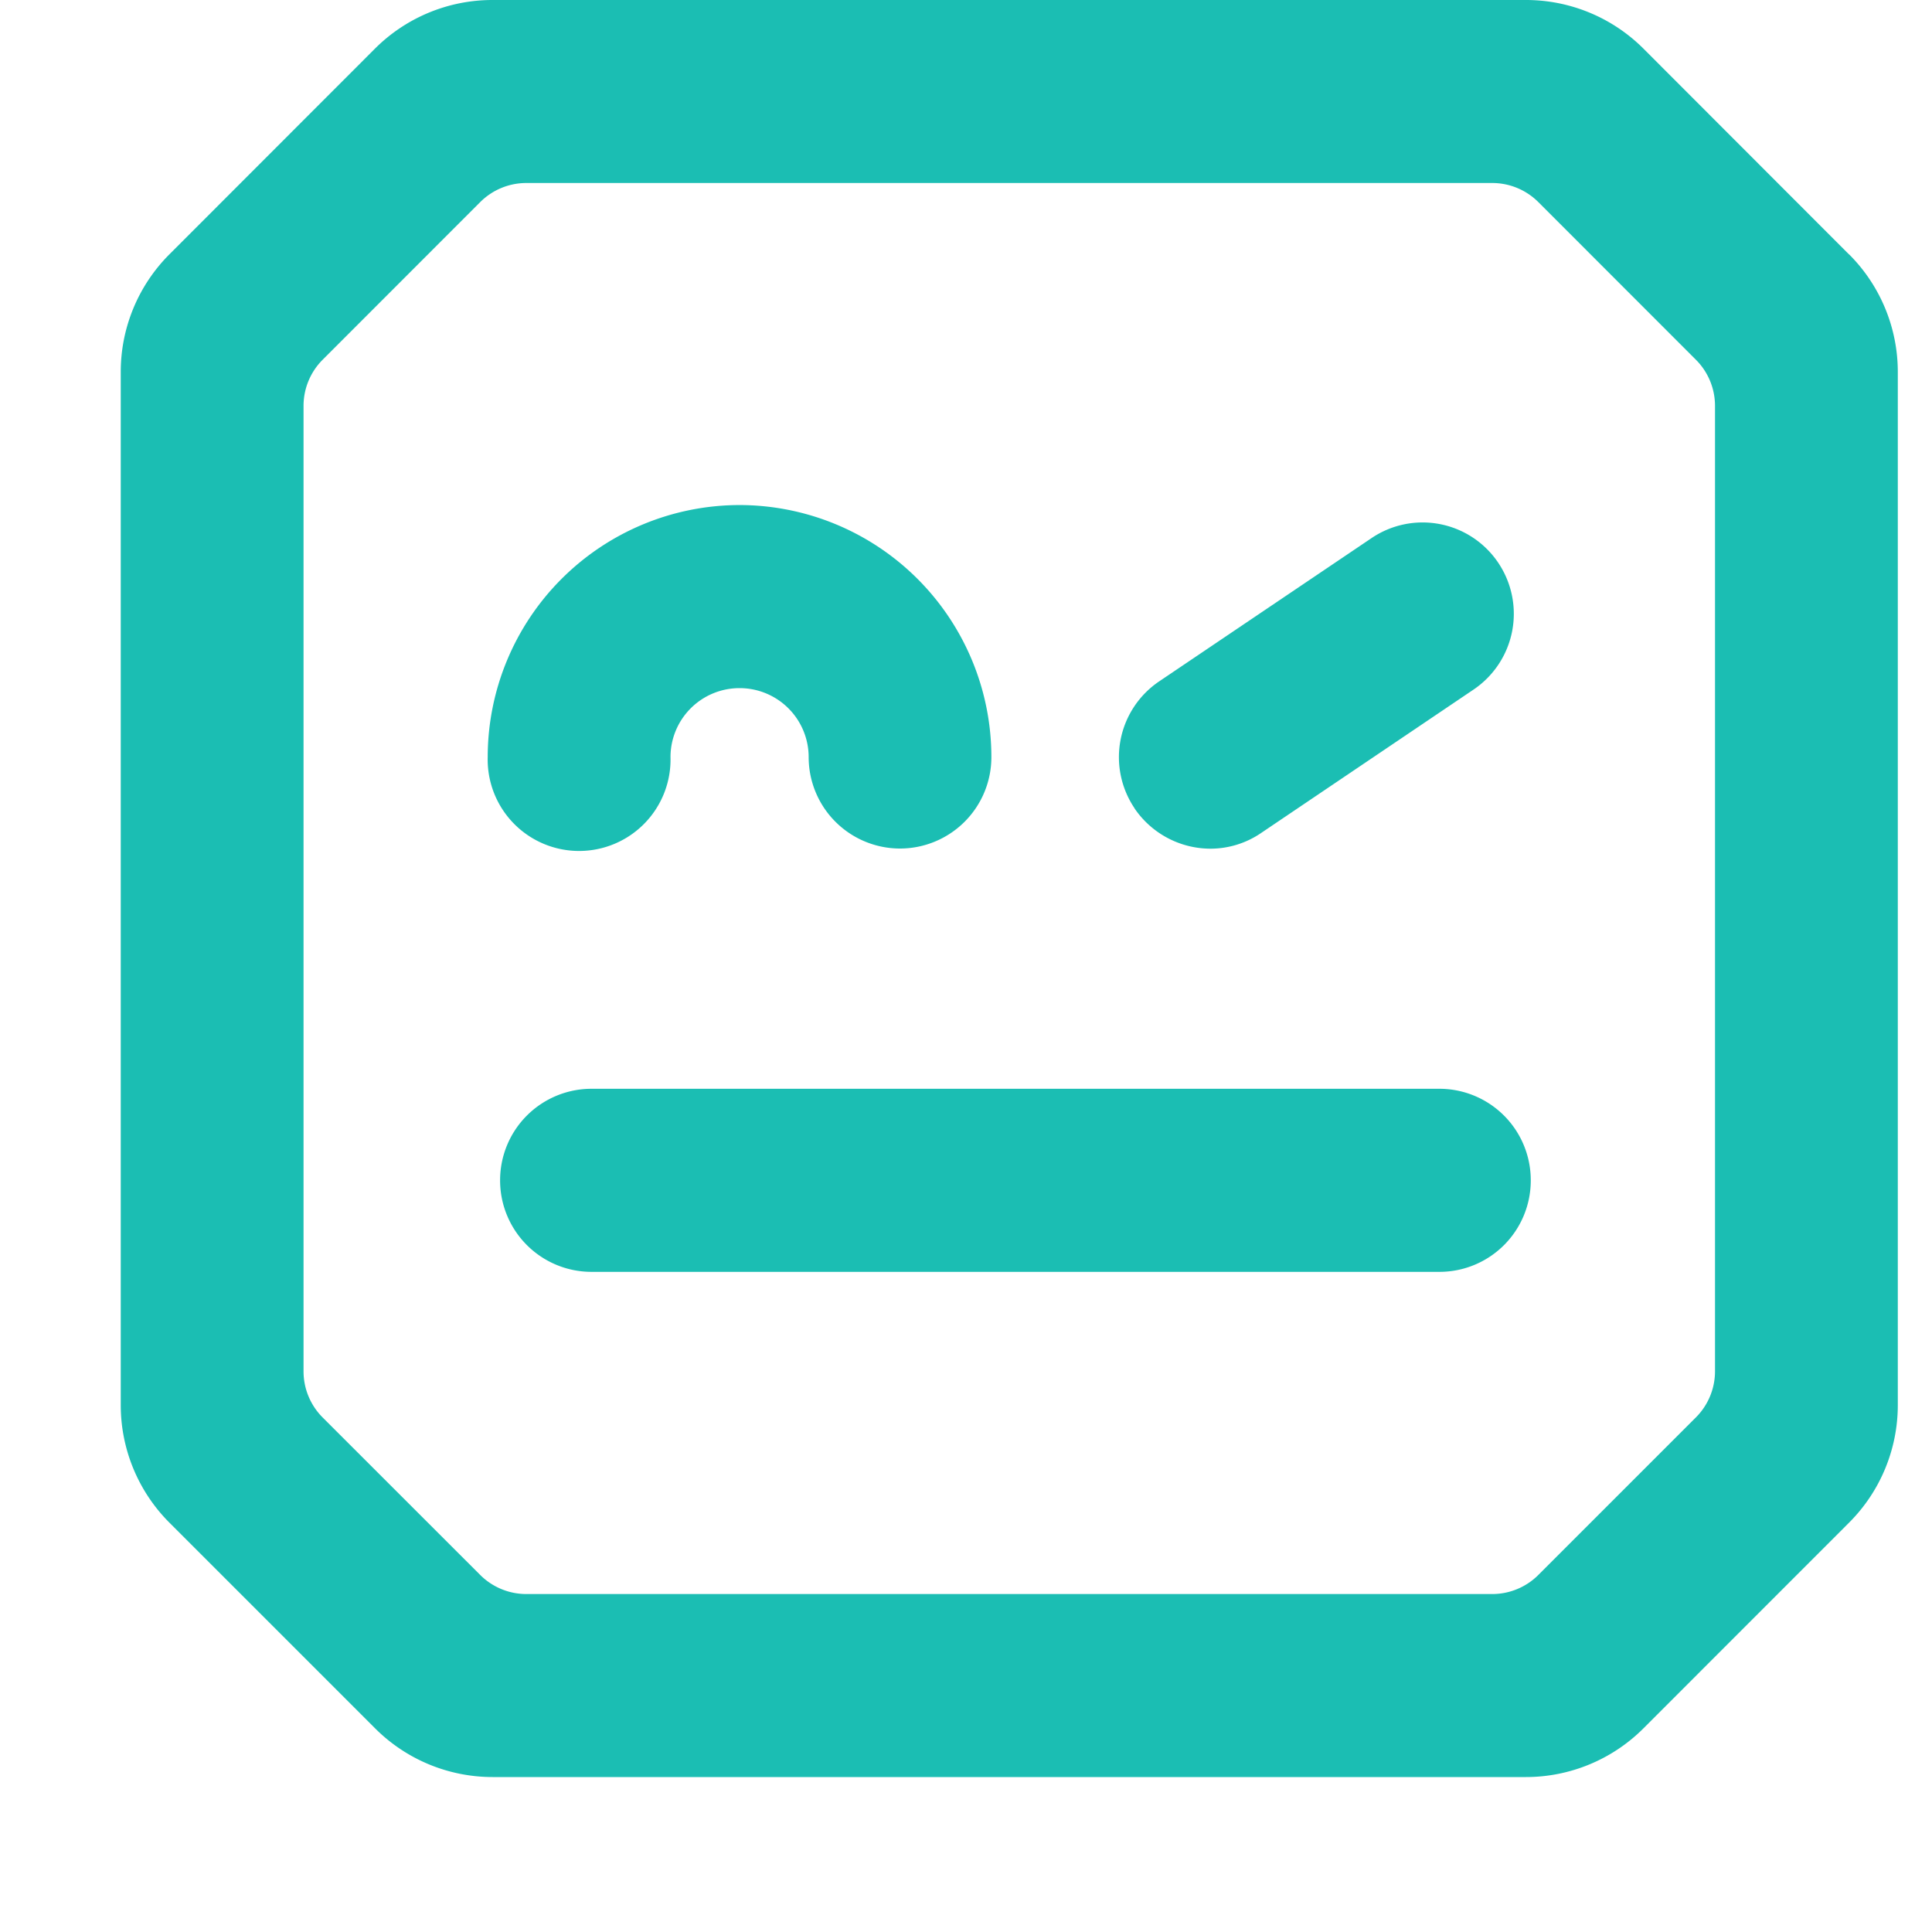 <svg xmlns="http://www.w3.org/2000/svg" height="24" width="24" viewBox="-1 0 16 16" xml:space="preserve">
    <g class="jp-icon5 jp-icon-selectable" fill="#1bbeb3" style="fill-rule:nonzero;" transform="scale(0.6)">
        <path d="M5.065 10.45A3.48 3.48 0 0 1 8.54 6.971a3.48 3.48 0 0 1 3.477 3.477 1.262 1.262 0 0 1-1.26 1.264 1.262 1.262 0 0 1-1.262-1.264.953.953 0 0 0-.955-.95.952.952 0 0 0-.952.95 1.262 1.262 0 1 1-2.523 0m14.397 5.843a1.261 1.261 0 0 1-1.261 1.264H6.497a1.262 1.262 0 0 1-1.261-1.264 1.262 1.262 0 0 1 1.261-1.263h11.704a1.262 1.262 0 0 1 1.261 1.263m-5.469-5.135a1.262 1.262 0 0 1 .341-1.752L17.26 7.43a1.258 1.258 0 0 1 1.752.336 1.262 1.262 0 0 1-.34 1.752l-2.927 1.976a1.241 1.241 0 0 1-.703.22 1.27 1.27 0 0 1-1.049-.556m8.012 7.77a.9.9 0 0 1-.264.636l-2.174 2.174a.901.901 0 0 1-.637.264H5.598a.901.901 0 0 1-.637-.264l-2.175-2.174a.9.9 0 0 1-.263-.637V5.602a.9.9 0 0 1 .263-.636L4.961 2.79a.9.9 0 0 1 .637-.264H18.93a.9.9 0 0 1 .637.264l2.174 2.175a.9.9 0 0 1 .264.636zm1.85-15.416L21.018.672A2.294 2.294 0 0 0 19.395 0H5.13a2.294 2.294 0 0 0-1.623.673L.672 3.51A2.294 2.294 0 0 0 0 5.133v14.262c0 .608.242 1.192.672 1.622l2.839 2.839a2.294 2.294 0 0 0 1.622.672h14.262c.608 0 1.192-.242 1.622-.672l2.839-2.84a2.293 2.293 0 0 0 .672-1.621V5.133a2.294 2.294 0 0 0-.672-1.622" />
    </g>
</svg>
